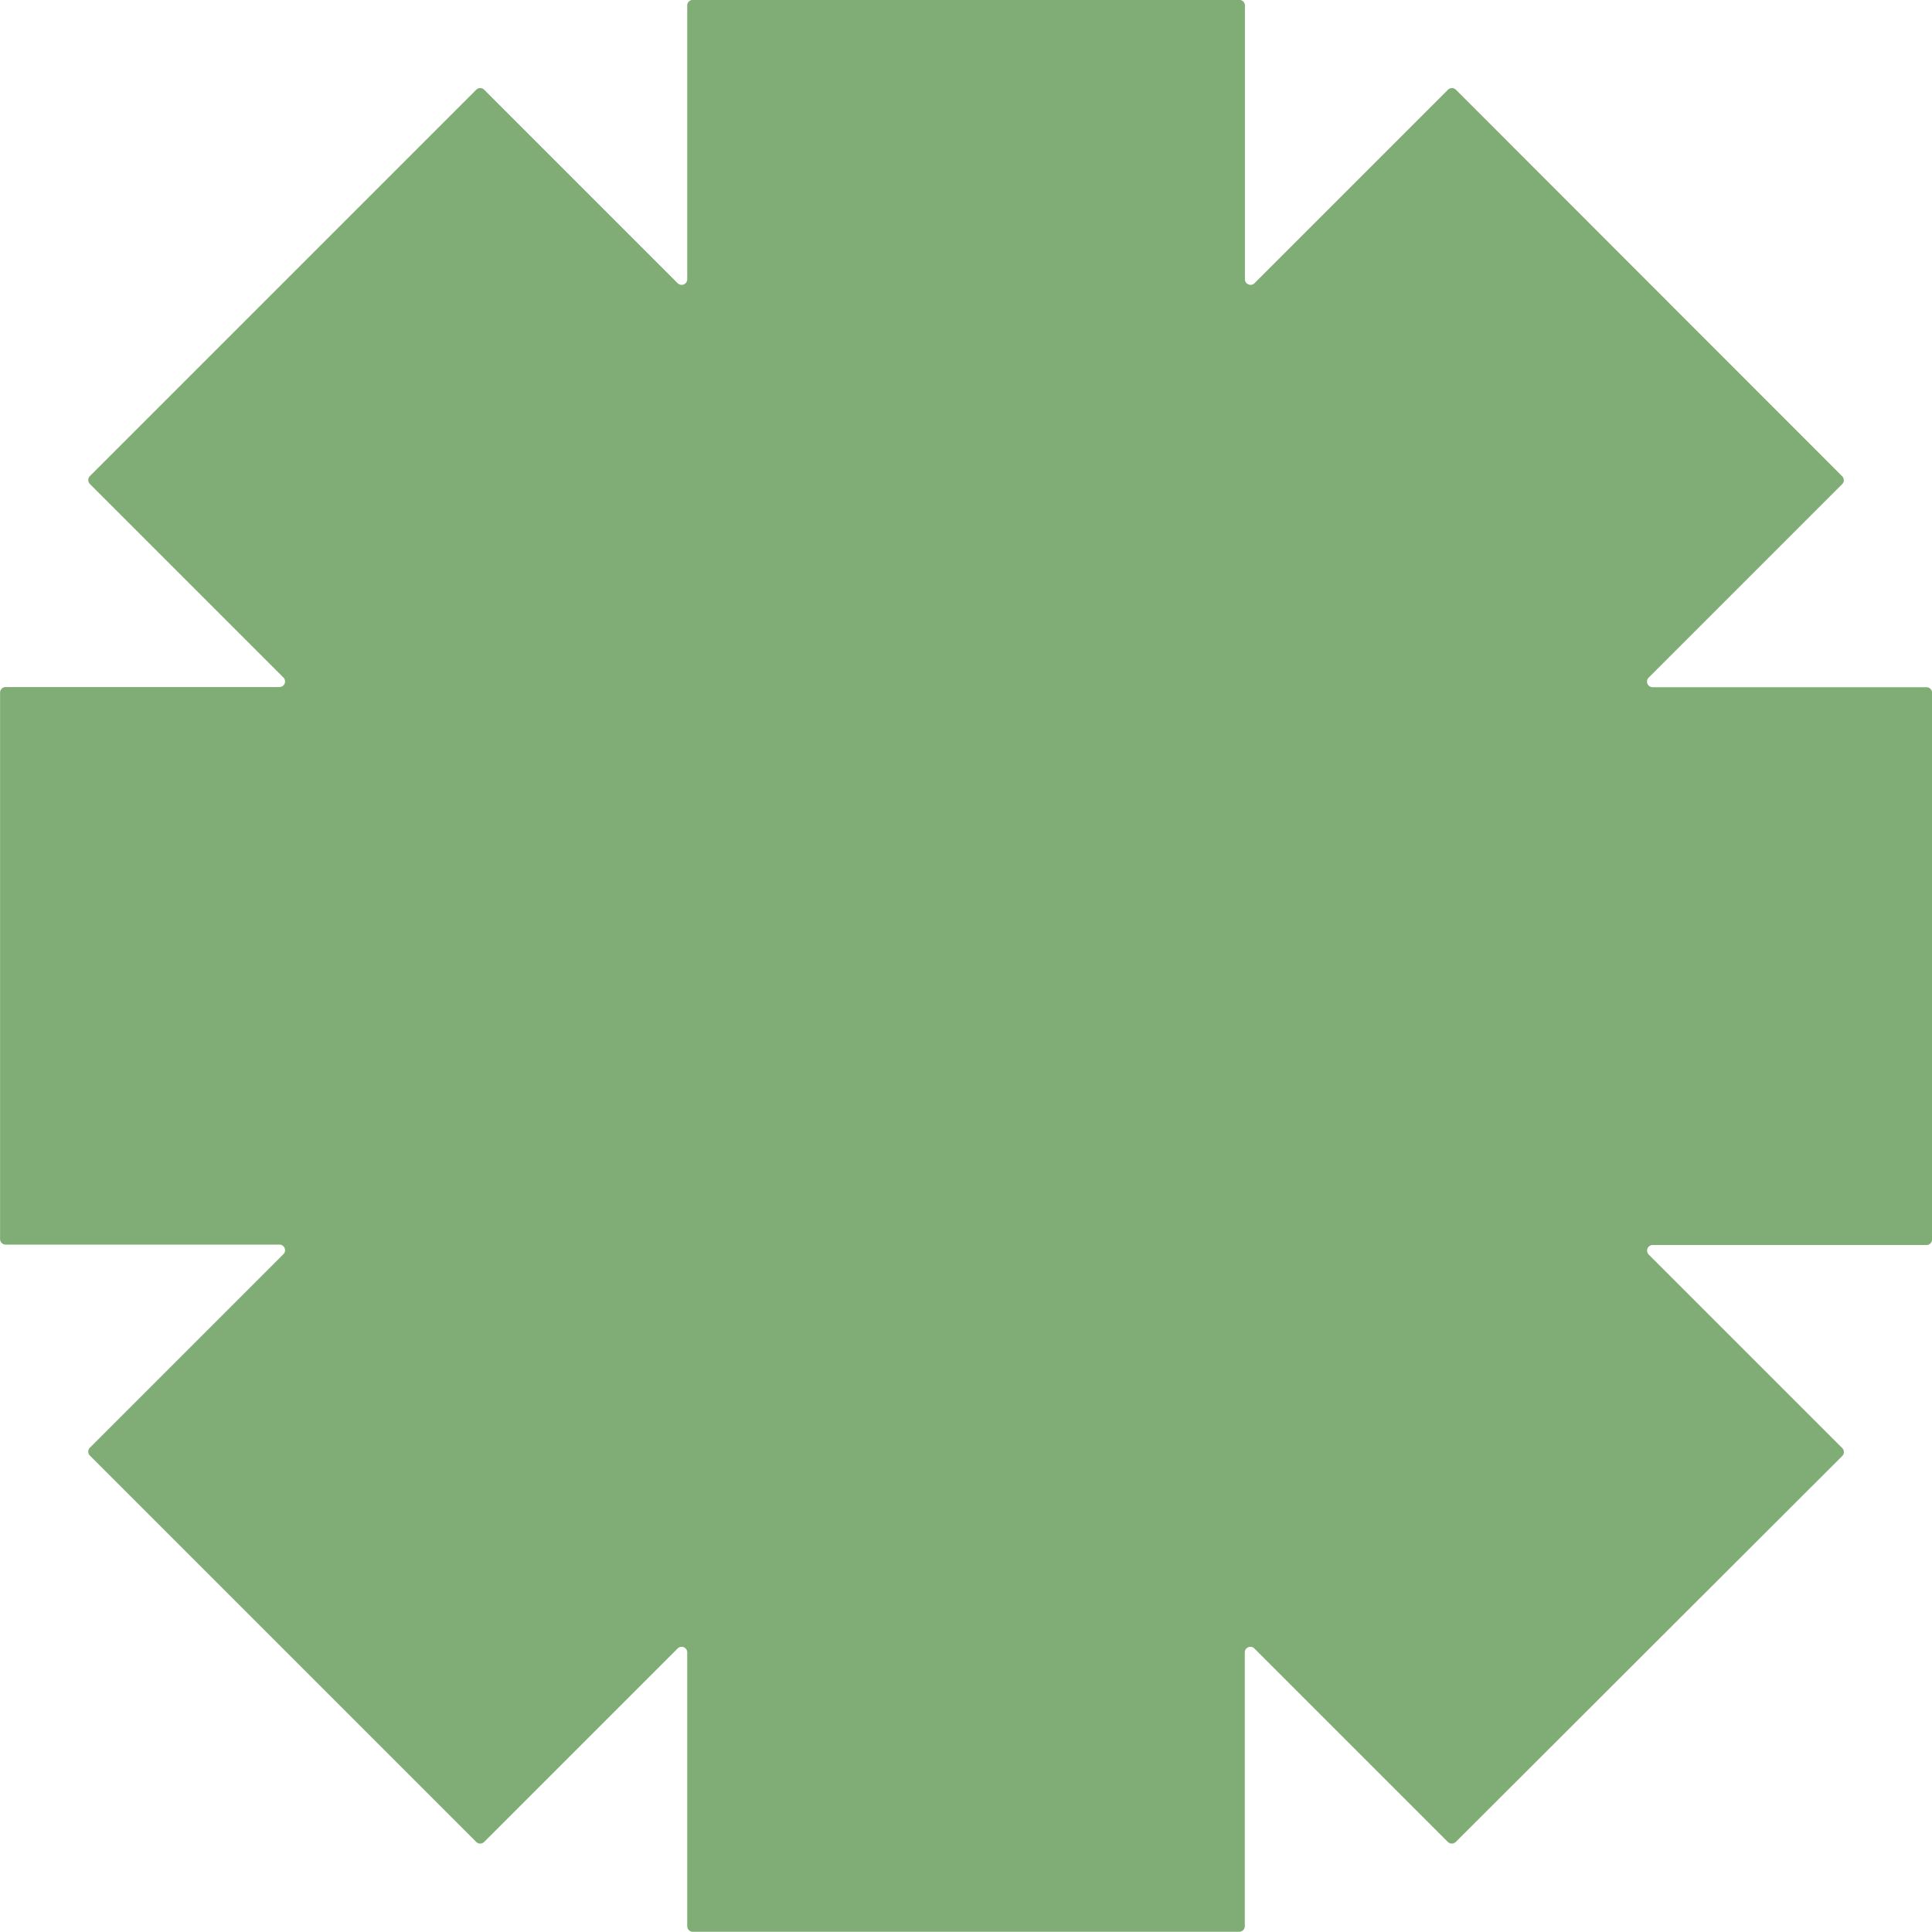 <svg xmlns="http://www.w3.org/2000/svg" width="61.37" height="61.37" viewBox="0 0 61.37 61.37">
  <g id="그룹_560" data-name="그룹 560" transform="translate(-407.631 -105.65)">
    <path id="패스_905" data-name="패스 905" d="M468.823,127.479h-8.7a.178.178,0,0,1-.126-.3l6.15-6.15a.178.178,0,0,0,0-.252L453.878,108.5a.179.179,0,0,0-.252,0l-6.15,6.15a.178.178,0,0,1-.3-.126v-8.7a.178.178,0,0,0-.178-.178H429.639a.178.178,0,0,0-.178.178v8.7a.178.178,0,0,1-.3.126l-6.15-6.15a.179.179,0,0,0-.252,0l-12.272,12.272a.178.178,0,0,0,0,.252l6.15,6.15a.178.178,0,0,1-.126.3h-8.7a.178.178,0,0,0-.178.178v17.355a.178.178,0,0,0,.178.178h8.7a.178.178,0,0,1,.126.3l-6.15,6.15a.178.178,0,0,0,0,.252l12.272,12.272a.179.179,0,0,0,.252,0l6.15-6.15a.178.178,0,0,1,.3.126v8.7a.178.178,0,0,0,.178.178h17.355a.178.178,0,0,0,.178-.178v-8.7a.178.178,0,0,1,.3-.126l6.15,6.15a.179.179,0,0,0,.252,0L466.15,151.9a.178.178,0,0,0,0-.252l-6.15-6.15a.178.178,0,0,1,.126-.3h8.7a.178.178,0,0,0,.178-.178V127.658A.178.178,0,0,0,468.823,127.479Z" transform="translate(0)" fill="#80ad75"/>
  </g>
</svg>
